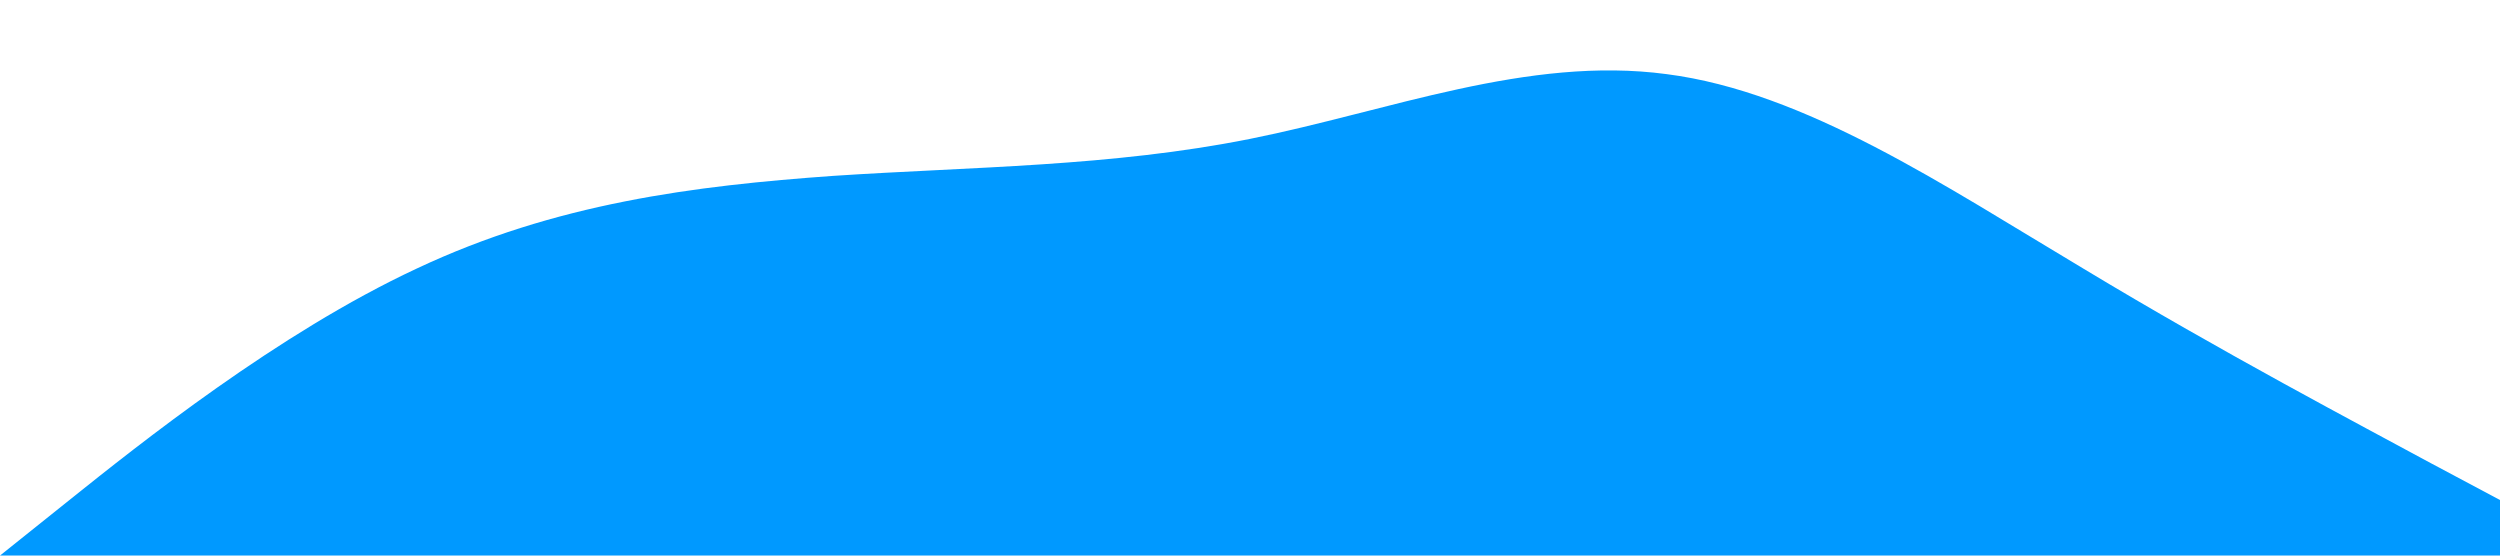 <?xml version="1.0" standalone="no"?><svg xmlns="http://www.w3.org/2000/svg" viewBox="0 0 1440 320"><path fill="#0099ff" fill-opacity="1" d="M0,320L40,288C80,256,160,192,240,154.7C320,117,400,107,480,101.3C560,96,640,96,720,80C800,64,880,32,960,42.7C1040,53,1120,107,1200,154.7C1280,203,1360,245,1400,266.7L1440,288L1440,320L1400,320C1360,320,1280,320,1200,320C1120,320,1040,320,960,320C880,320,800,320,720,320C640,320,560,320,480,320C400,320,320,320,240,320C160,320,80,320,40,320L0,320Z"></path></svg>